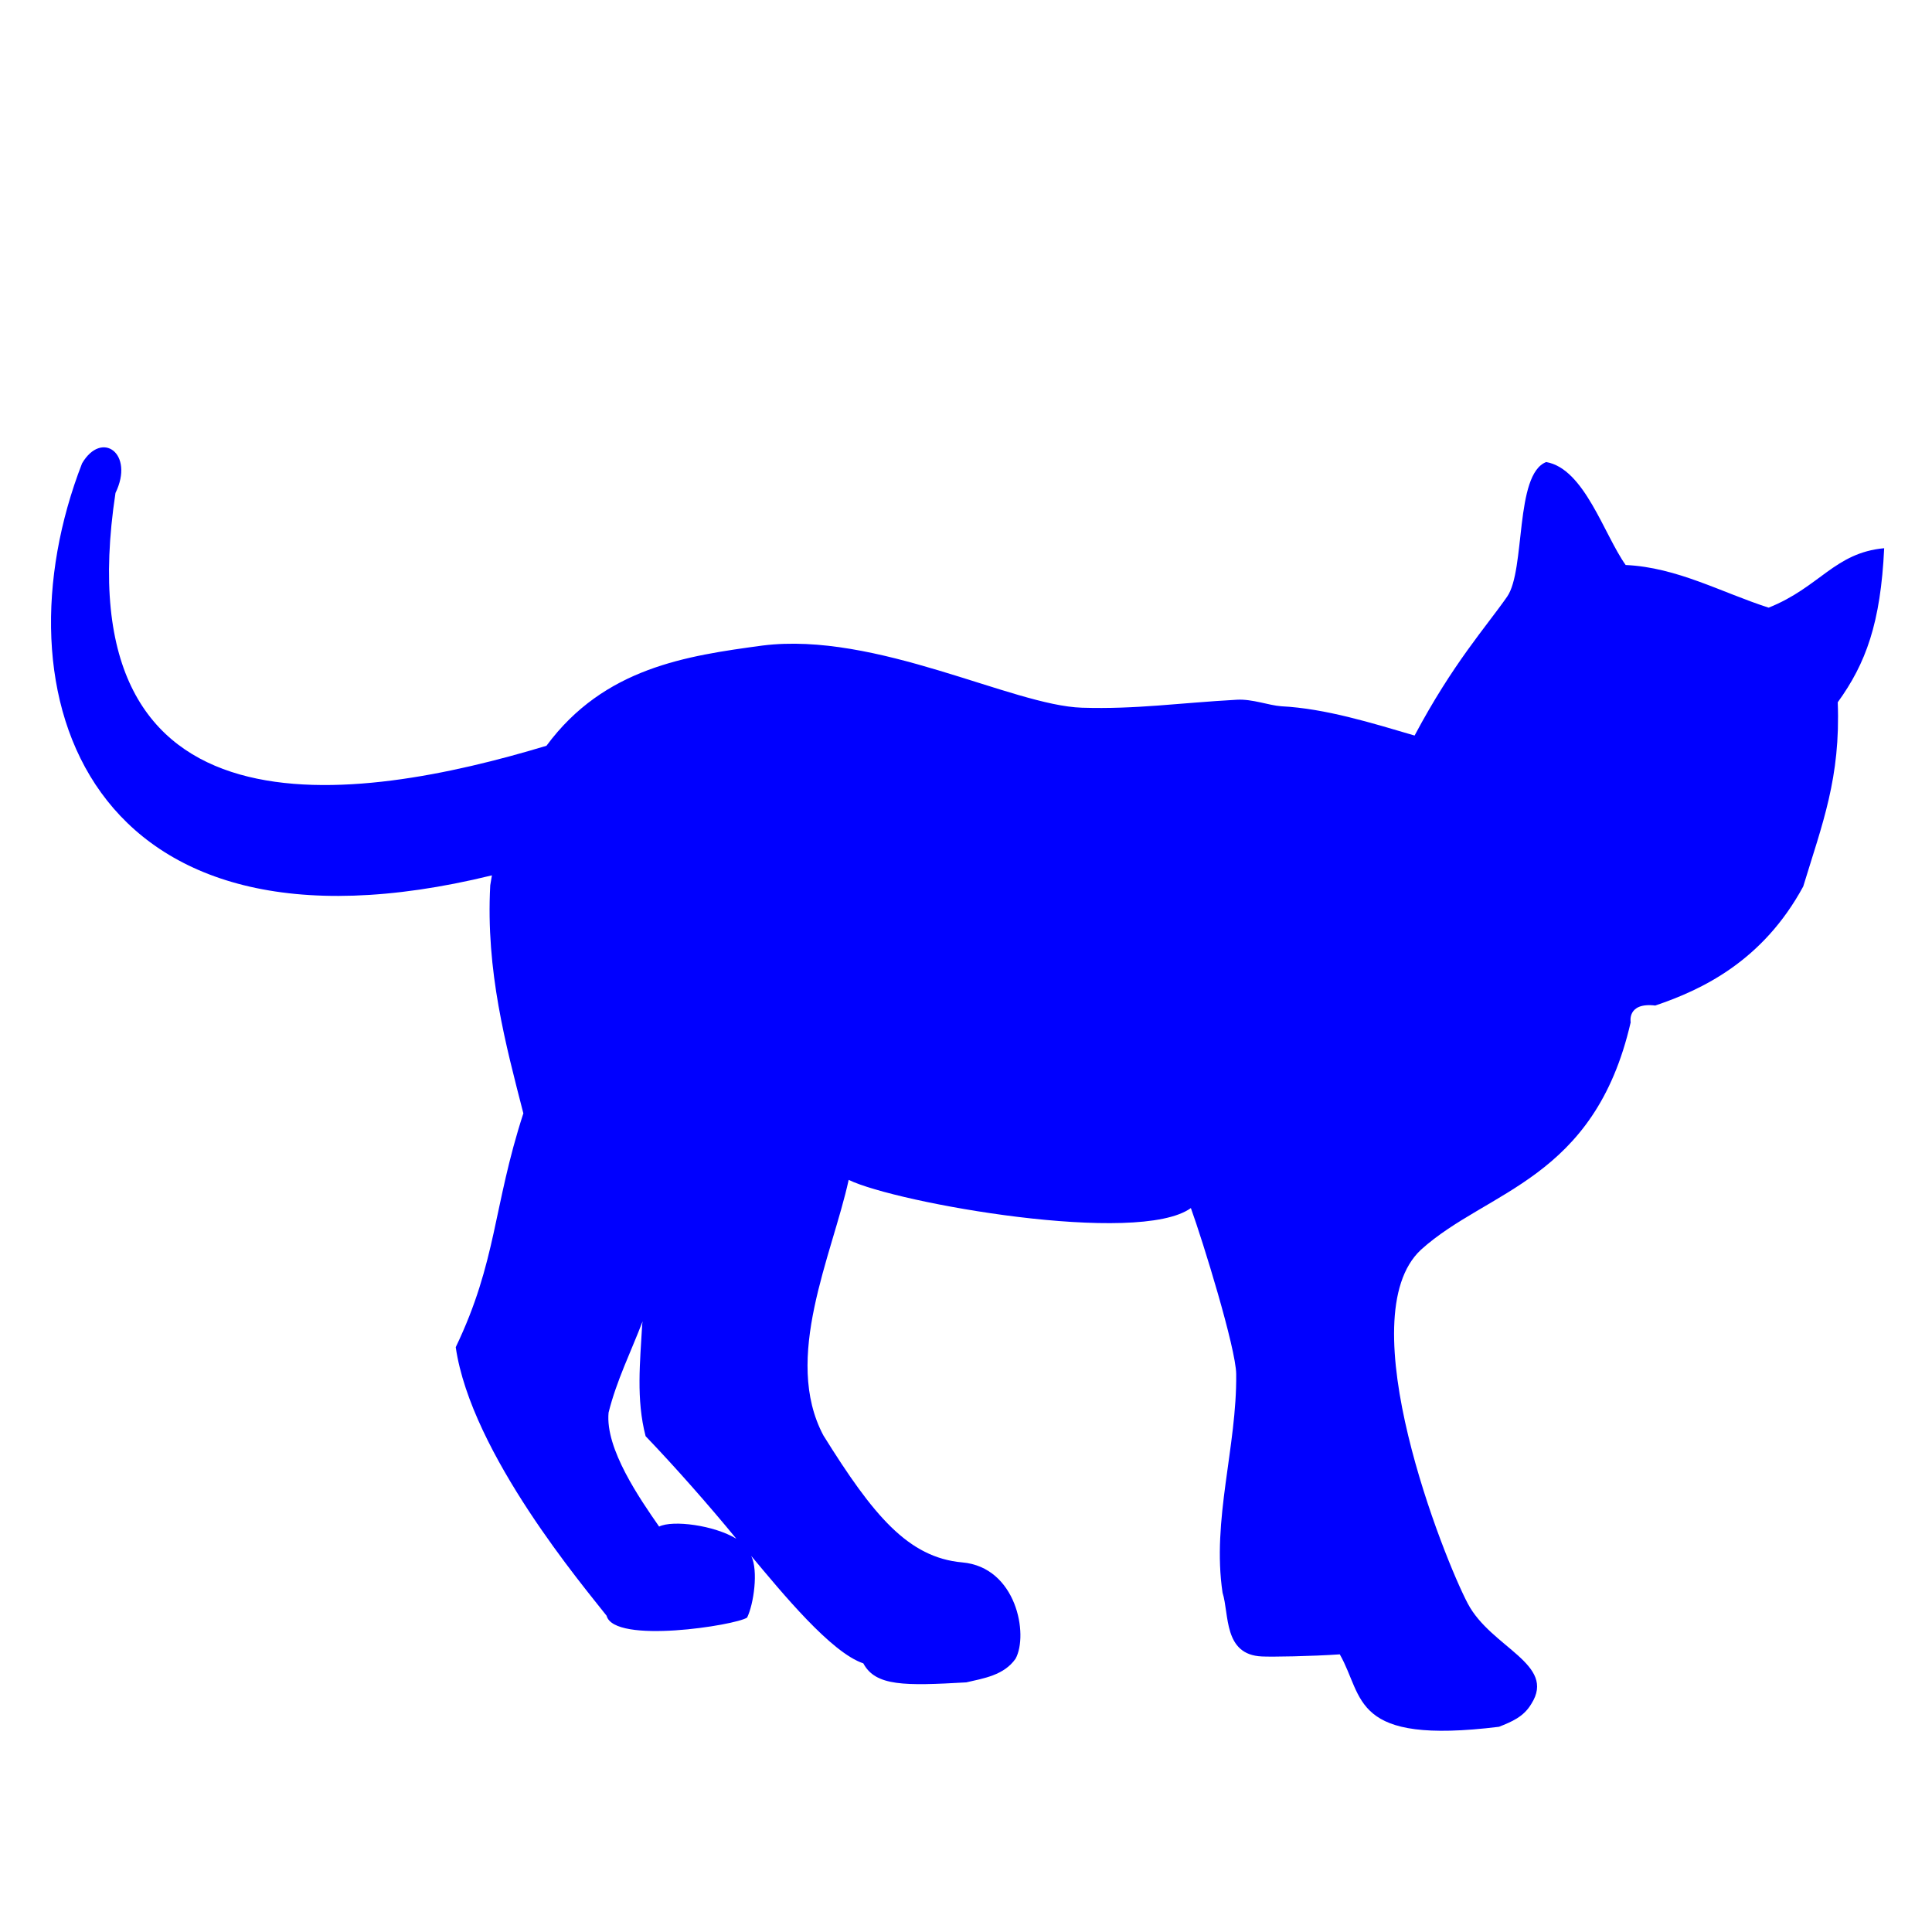 <?xml version="1.0" encoding="utf-8"?>
<!-- Generator: Adobe Illustrator 25.2.1, SVG Export Plug-In . SVG Version: 6.00 Build 0)  -->
<svg width="24px" height="24px" version="1.1" id="Layer_1" xmlns="http://www.w3.org/2000/svg" xmlns:xlink="http://www.w3.org/1999/xlink" x="0px" y="0px"
	 viewBox="0 0 74.4 74.4" style="enable-background:new 0 0 74.4 74.4;" xml:space="preserve" preserveAspectRatio="xMinYMid meet">
<g>
<path
   style="fill:#0000ff"
   d="m 25.382,58.787 c 0.529,-0.261 2.117,-0.051 2.973,0.468 -1.038,-1.268 -2.367,-2.775 -3.493,-3.949 -0.37,-1.421 -0.212,-2.851 -0.132,-4.302 l 0.016,-0.12 c -0.444,1.161 -1.007,2.29 -1.31,3.513 -0.136,1.396 1.212,3.333 1.946,4.39 z m 26.212,4.921 c -1.09,0.075 -2.63,0.101 -2.998,0.081 -1.492,-0.064 -1.253,-1.627 -1.516,-2.453 -0.42,-2.803 0.556,-5.621 0.525,-8.424 -0.011,-0.995 -1.288,-5.131 -1.745,-6.39 -2.023,1.462 -11.329,-0.19 -13.178,-1.085 -0.643,2.928 -2.554,6.864 -0.974,9.84 1.917,3.078 3.263,4.704 5.349,4.89 2.086,0.186 2.557,2.781 2.052,3.708 -0.447,0.641 -1.232,0.757 -1.898,0.912 -2.365,0.135 -3.494,0.154 -3.965,-0.732 -1.24,-0.413 -3.117,-2.702 -4.316,-4.136 0.279,0.573 0.094,1.853 -0.159,2.373 -0.445,0.3 -5.12,1.035 -5.412,-0.072 -0.834,-1.071 -5.214,-6.233 -5.809,-10.341 1.585,-3.304 1.436,-5.408 2.604,-9.005 -0.674,-2.629 -1.452,-5.48 -1.275,-8.783 l 0.064,-0.382 C 3.283,37.545 -0.268,26.67 3.16,17.844 3.921,16.549 5.186,17.465 4.447,18.984 2.369,32.703 13.745,30.923 21.044,28.719 c 2.222,-3.009 5.401,-3.465 8.323,-3.86 4.371,-0.549 9.624,2.311 12.293,2.394 2.104,0.065 3.739,-0.184 5.973,-0.307 0.6,-0.033 1.218,0.217 1.712,0.252 1.691,0.085 3.498,0.648 5.13,1.127 1.477,-2.778 2.751,-4.182 3.562,-5.346 0.719,-1.032 0.285,-4.714 1.506,-5.186 1.47,0.256 2.222,2.786 3.06,3.965 1.982,0.089 3.698,1.063 5.506,1.642 1.967,-0.785 2.538,-2.113 4.449,-2.289 -0.135,2.881 -0.705,4.438 -1.788,5.933 0.113,2.913 -0.594,4.677 -1.329,7.093 -1.558,2.873 -3.898,3.977 -5.698,4.585 -1.099,-0.129 -0.947,0.646 -0.947,0.646 -1.396,6.08 -5.53,6.456 -8.074,8.757 -2.819,2.611 0.902,11.935 1.805,13.634 0.902,1.699 3.421,2.321 2.444,3.854 -0.299,0.506 -0.756,0.688 -1.245,0.884 -5.711,0.702 -5.185,-1.132 -6.132,-2.789 z"
   id="path2" />
</g>
</svg>
